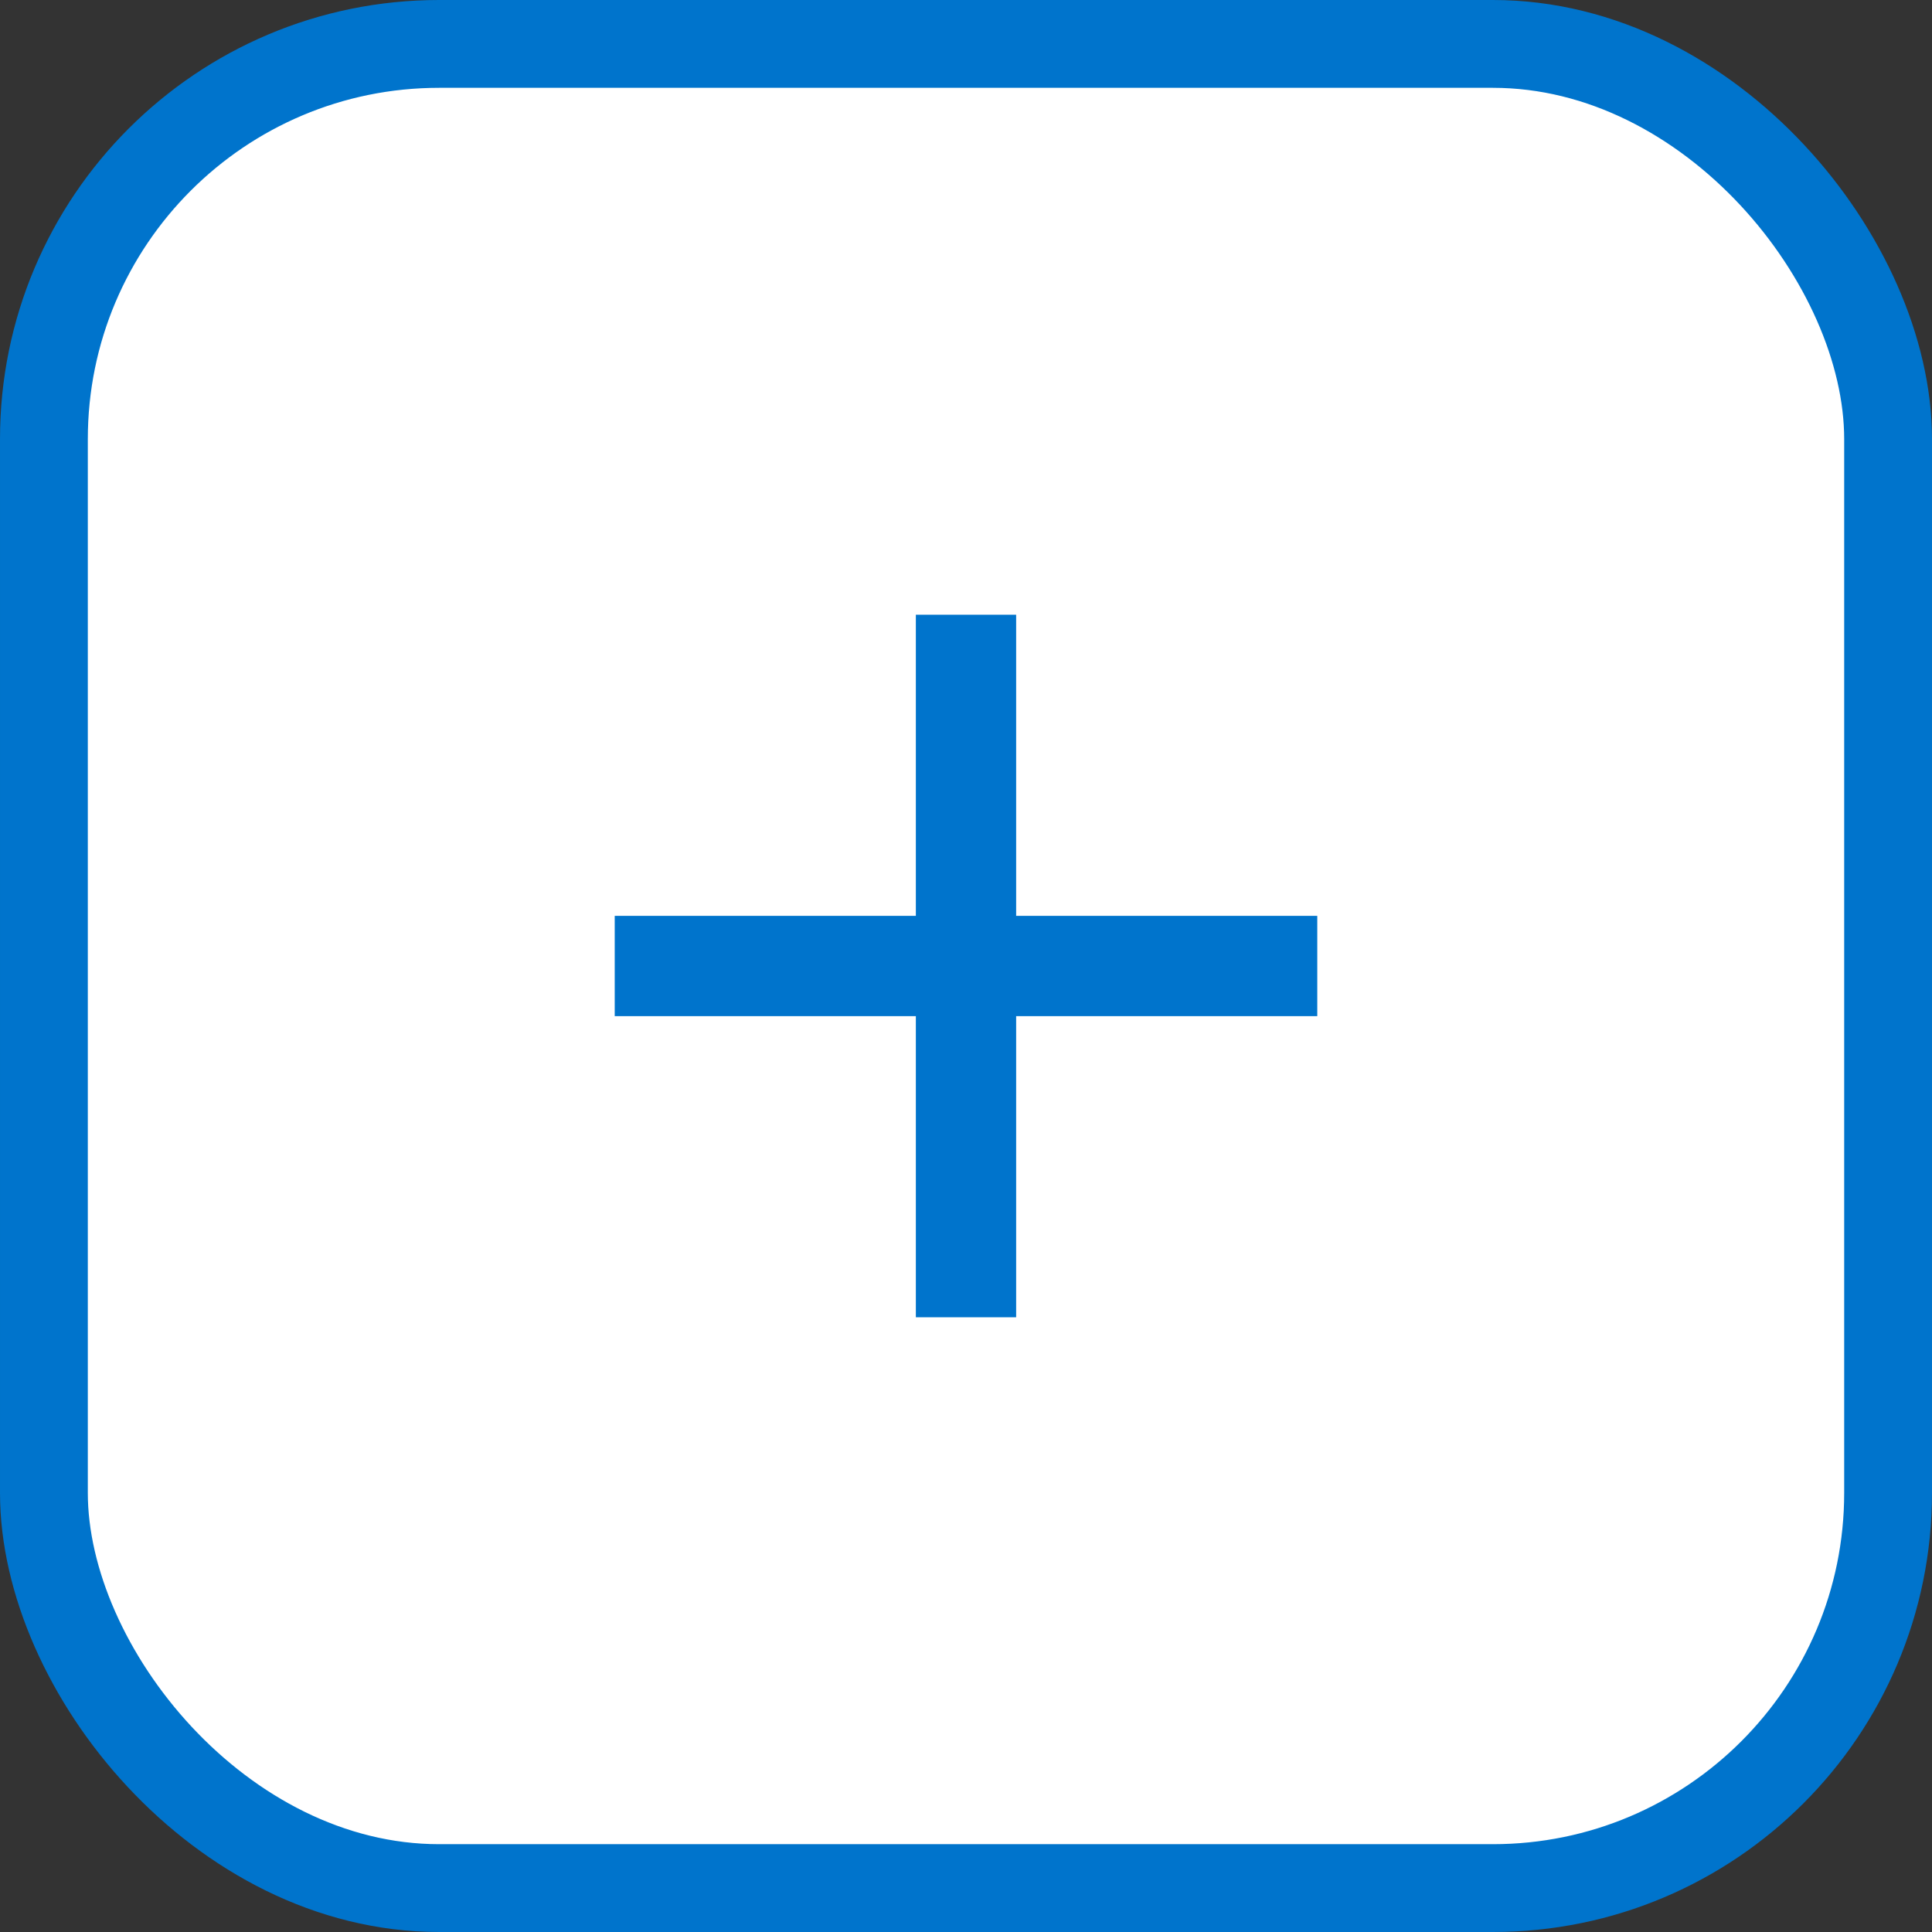 <svg width="22" height="22" viewBox="0 0 22 22" fill="none" xmlns="http://www.w3.org/2000/svg">
<rect x="0" y="0" width="22" height="22" fill="#333333" stroke="none"/>
<rect x="0.5" y="0.5" width="21" height="21" rx="4.5" fill="white" stroke="#0074CC"/>
<path d="M10.429 10.429V7H11.571V10.429H15V11.571H11.571V15H10.429V11.571H7V10.429H10.429Z" fill="#0074CC"/>
</svg>
